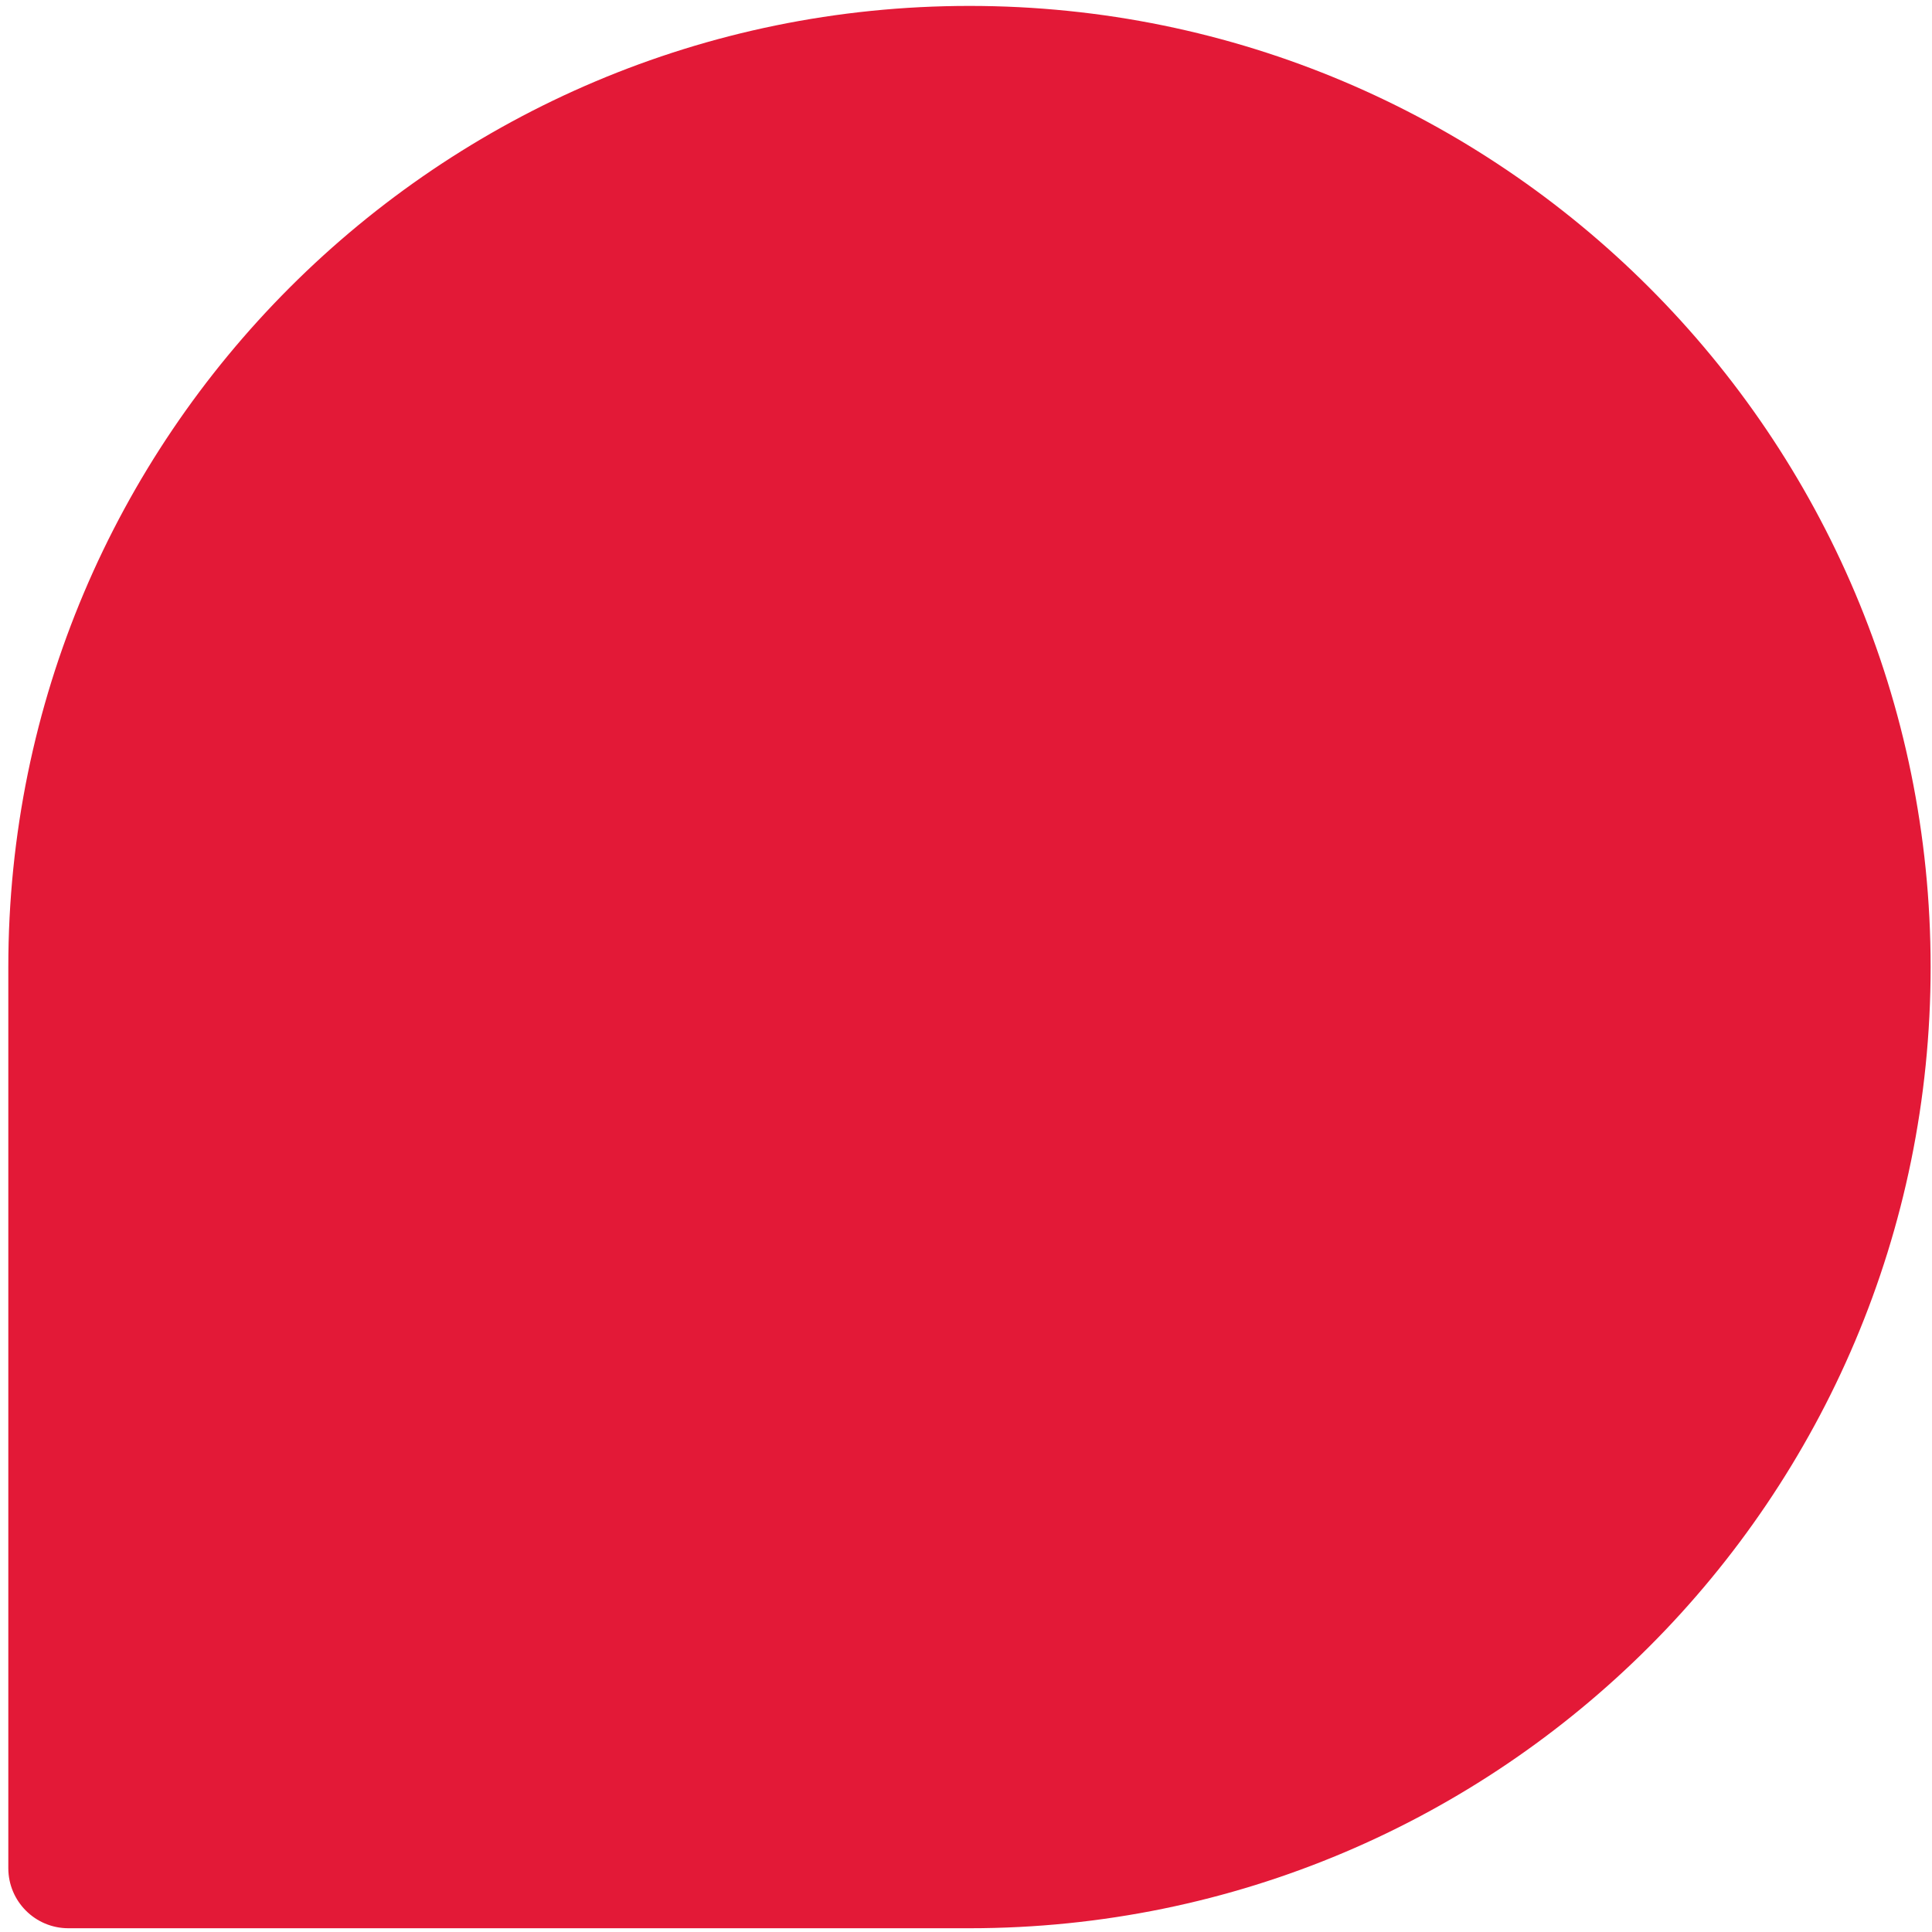 <svg width="145" height="145" viewBox="0 0 145 145" fill="none" xmlns="http://www.w3.org/2000/svg">
<path d="M72.761 0.444C112.601 0.444 144.897 32.741 144.897 72.581C144.897 112.421 112.601 144.718 72.761 144.718L5.133 144.718C2.643 144.718 0.624 142.699 0.624 140.209L0.624 72.581C0.624 32.741 32.921 0.444 72.761 0.444Z" fill="#E31937"/>
</svg>
